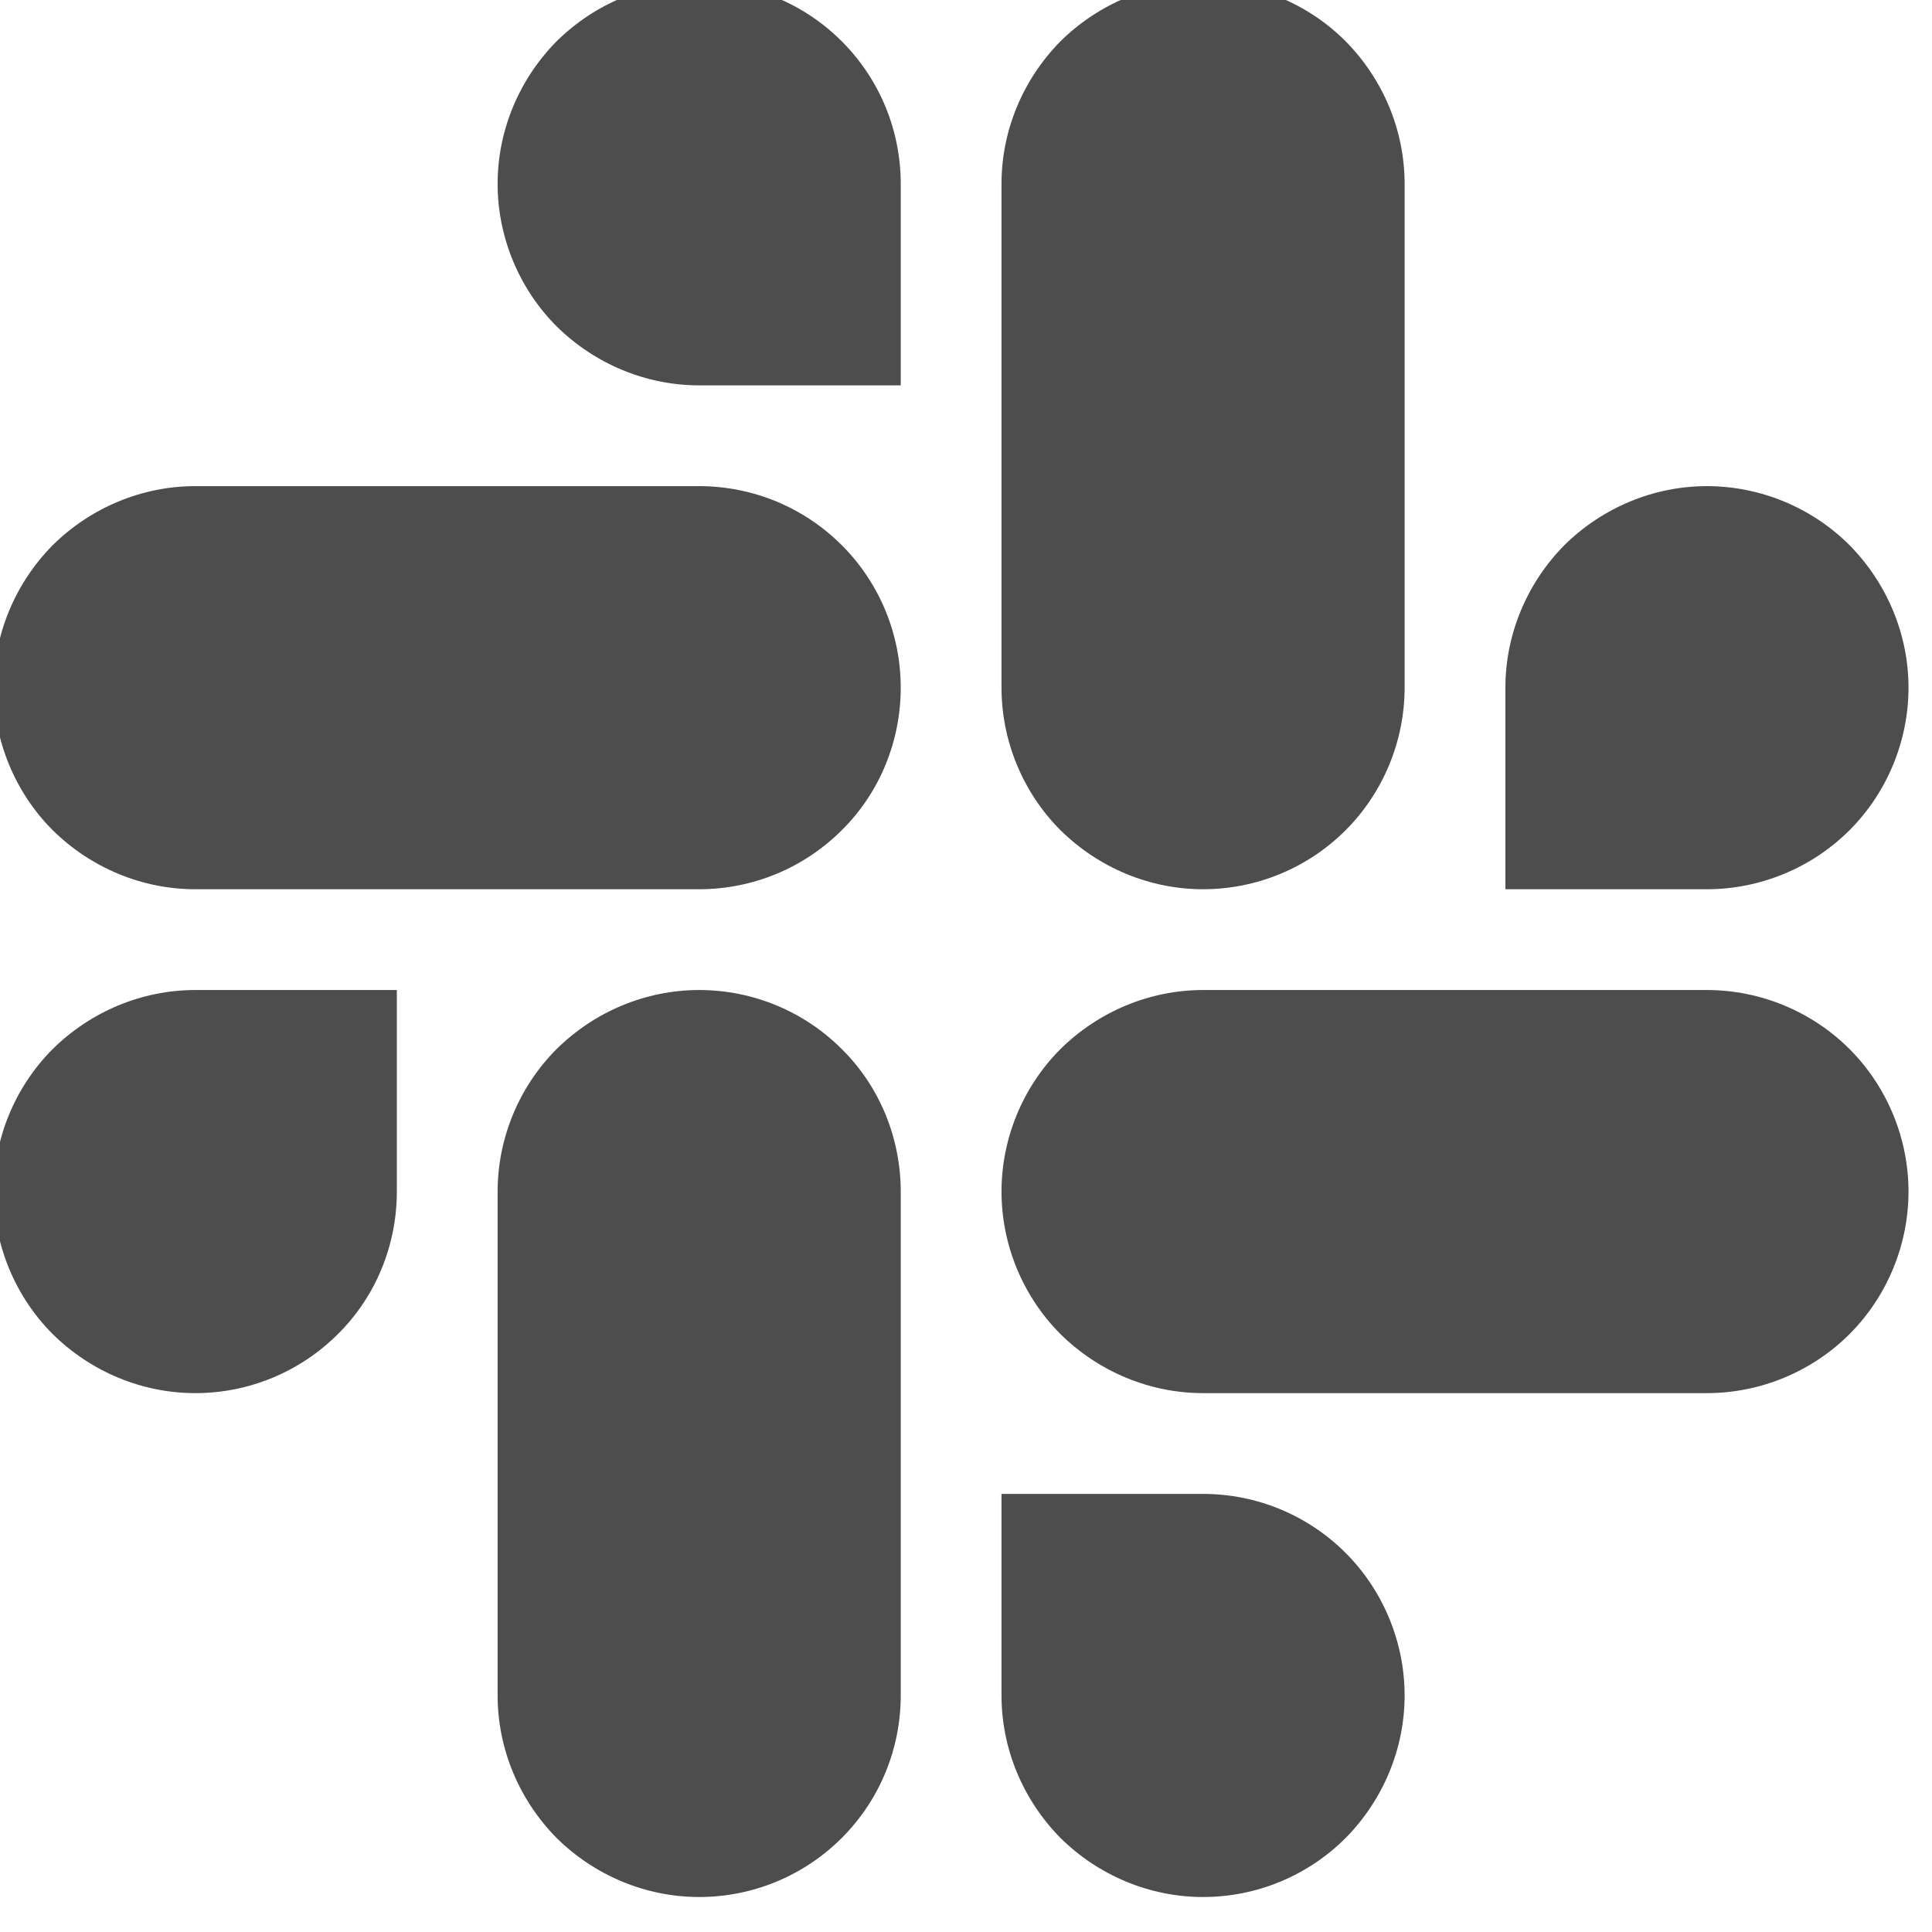 <svg width="37" height="37" viewBox="0 0 37 37" fill="none" xmlns="http://www.w3.org/2000/svg" xmlns:xlink="http://www.w3.org/1999/xlink">
	<desc>
			Created with Pixso.
	</desc>
	<defs/>
	<path id="Vector" d="M7.6 22.82C7.6 23.84 7.2 24.83 6.47 25.55C5.75 26.27 4.77 26.68 3.74 26.68C2.72 26.68 1.74 26.27 1.01 25.55C0.29 24.83 -0.12 23.84 -0.12 22.82C-0.12 21.8 0.29 20.81 1.01 20.09C1.74 19.37 2.72 18.96 3.74 18.96L7.6 18.96L7.6 22.82ZM9.53 22.82C9.53 21.8 9.94 20.81 10.66 20.09C11.39 19.37 12.37 18.96 13.39 18.96C14.42 18.96 15.4 19.37 16.12 20.09C16.85 20.81 17.25 21.8 17.25 22.82L17.25 32.47C17.25 33.49 16.85 34.47 16.12 35.2C15.4 35.92 14.42 36.33 13.39 36.33C12.37 36.33 11.39 35.92 10.66 35.2C9.94 34.47 9.53 33.49 9.53 32.47L9.53 22.82ZM13.39 7.38C12.37 7.38 11.39 6.97 10.66 6.25C9.94 5.53 9.53 4.54 9.53 3.52C9.53 2.5 9.94 1.52 10.66 0.79C11.39 0.07 12.37 -0.34 13.39 -0.34C14.42 -0.34 15.4 0.07 16.12 0.79C16.85 1.52 17.25 2.5 17.25 3.52L17.25 7.38L13.39 7.38ZM13.39 9.31C14.42 9.31 15.4 9.72 16.12 10.44C16.85 11.17 17.25 12.15 17.25 13.17C17.25 14.19 16.85 15.18 16.12 15.9C15.4 16.62 14.42 17.03 13.39 17.03L3.74 17.03C2.72 17.03 1.74 16.62 1.01 15.9C0.29 15.18 -0.12 14.19 -0.12 13.17C-0.12 12.15 0.29 11.17 1.01 10.44C1.74 9.72 2.72 9.31 3.74 9.31L13.39 9.31ZM28.83 13.17C28.83 12.15 29.24 11.17 29.96 10.44C30.69 9.72 31.67 9.31 32.69 9.31C33.71 9.31 34.7 9.72 35.42 10.44C36.14 11.17 36.55 12.15 36.55 13.17C36.55 14.19 36.14 15.18 35.42 15.9C34.7 16.62 33.71 17.03 32.69 17.03L28.83 17.03L28.83 13.17ZM26.9 13.17C26.9 14.19 26.49 15.18 25.77 15.9C25.05 16.62 24.07 17.03 23.04 17.03C22.02 17.03 21.04 16.62 20.31 15.9C19.59 15.18 19.18 14.19 19.18 13.17L19.18 3.52C19.18 2.5 19.59 1.52 20.31 0.79C21.04 0.07 22.02 -0.34 23.04 -0.34C24.07 -0.34 25.05 0.07 25.77 0.79C26.49 1.52 26.9 2.5 26.9 3.52L26.9 13.17ZM23.04 28.61C24.07 28.61 25.05 29.02 25.77 29.74C26.49 30.46 26.9 31.45 26.9 32.47C26.9 33.49 26.49 34.47 25.77 35.2C25.05 35.92 24.07 36.33 23.04 36.33C22.02 36.33 21.04 35.92 20.31 35.2C19.59 34.47 19.18 33.49 19.18 32.47L19.18 28.61L23.04 28.61ZM23.04 26.68C22.02 26.68 21.04 26.27 20.31 25.55C19.59 24.83 19.18 23.84 19.18 22.82C19.18 21.8 19.59 20.81 20.31 20.09C21.04 19.37 22.02 18.96 23.04 18.96L32.69 18.96C33.71 18.96 34.7 19.37 35.42 20.09C36.14 20.81 36.55 21.8 36.55 22.82C36.55 23.84 36.14 24.83 35.42 25.55C34.7 26.27 33.71 26.68 32.69 26.68L23.04 26.68Z" fill="#4d4d4d" fill-opacity="1" fill-rule="nonzero"/>
</svg>

